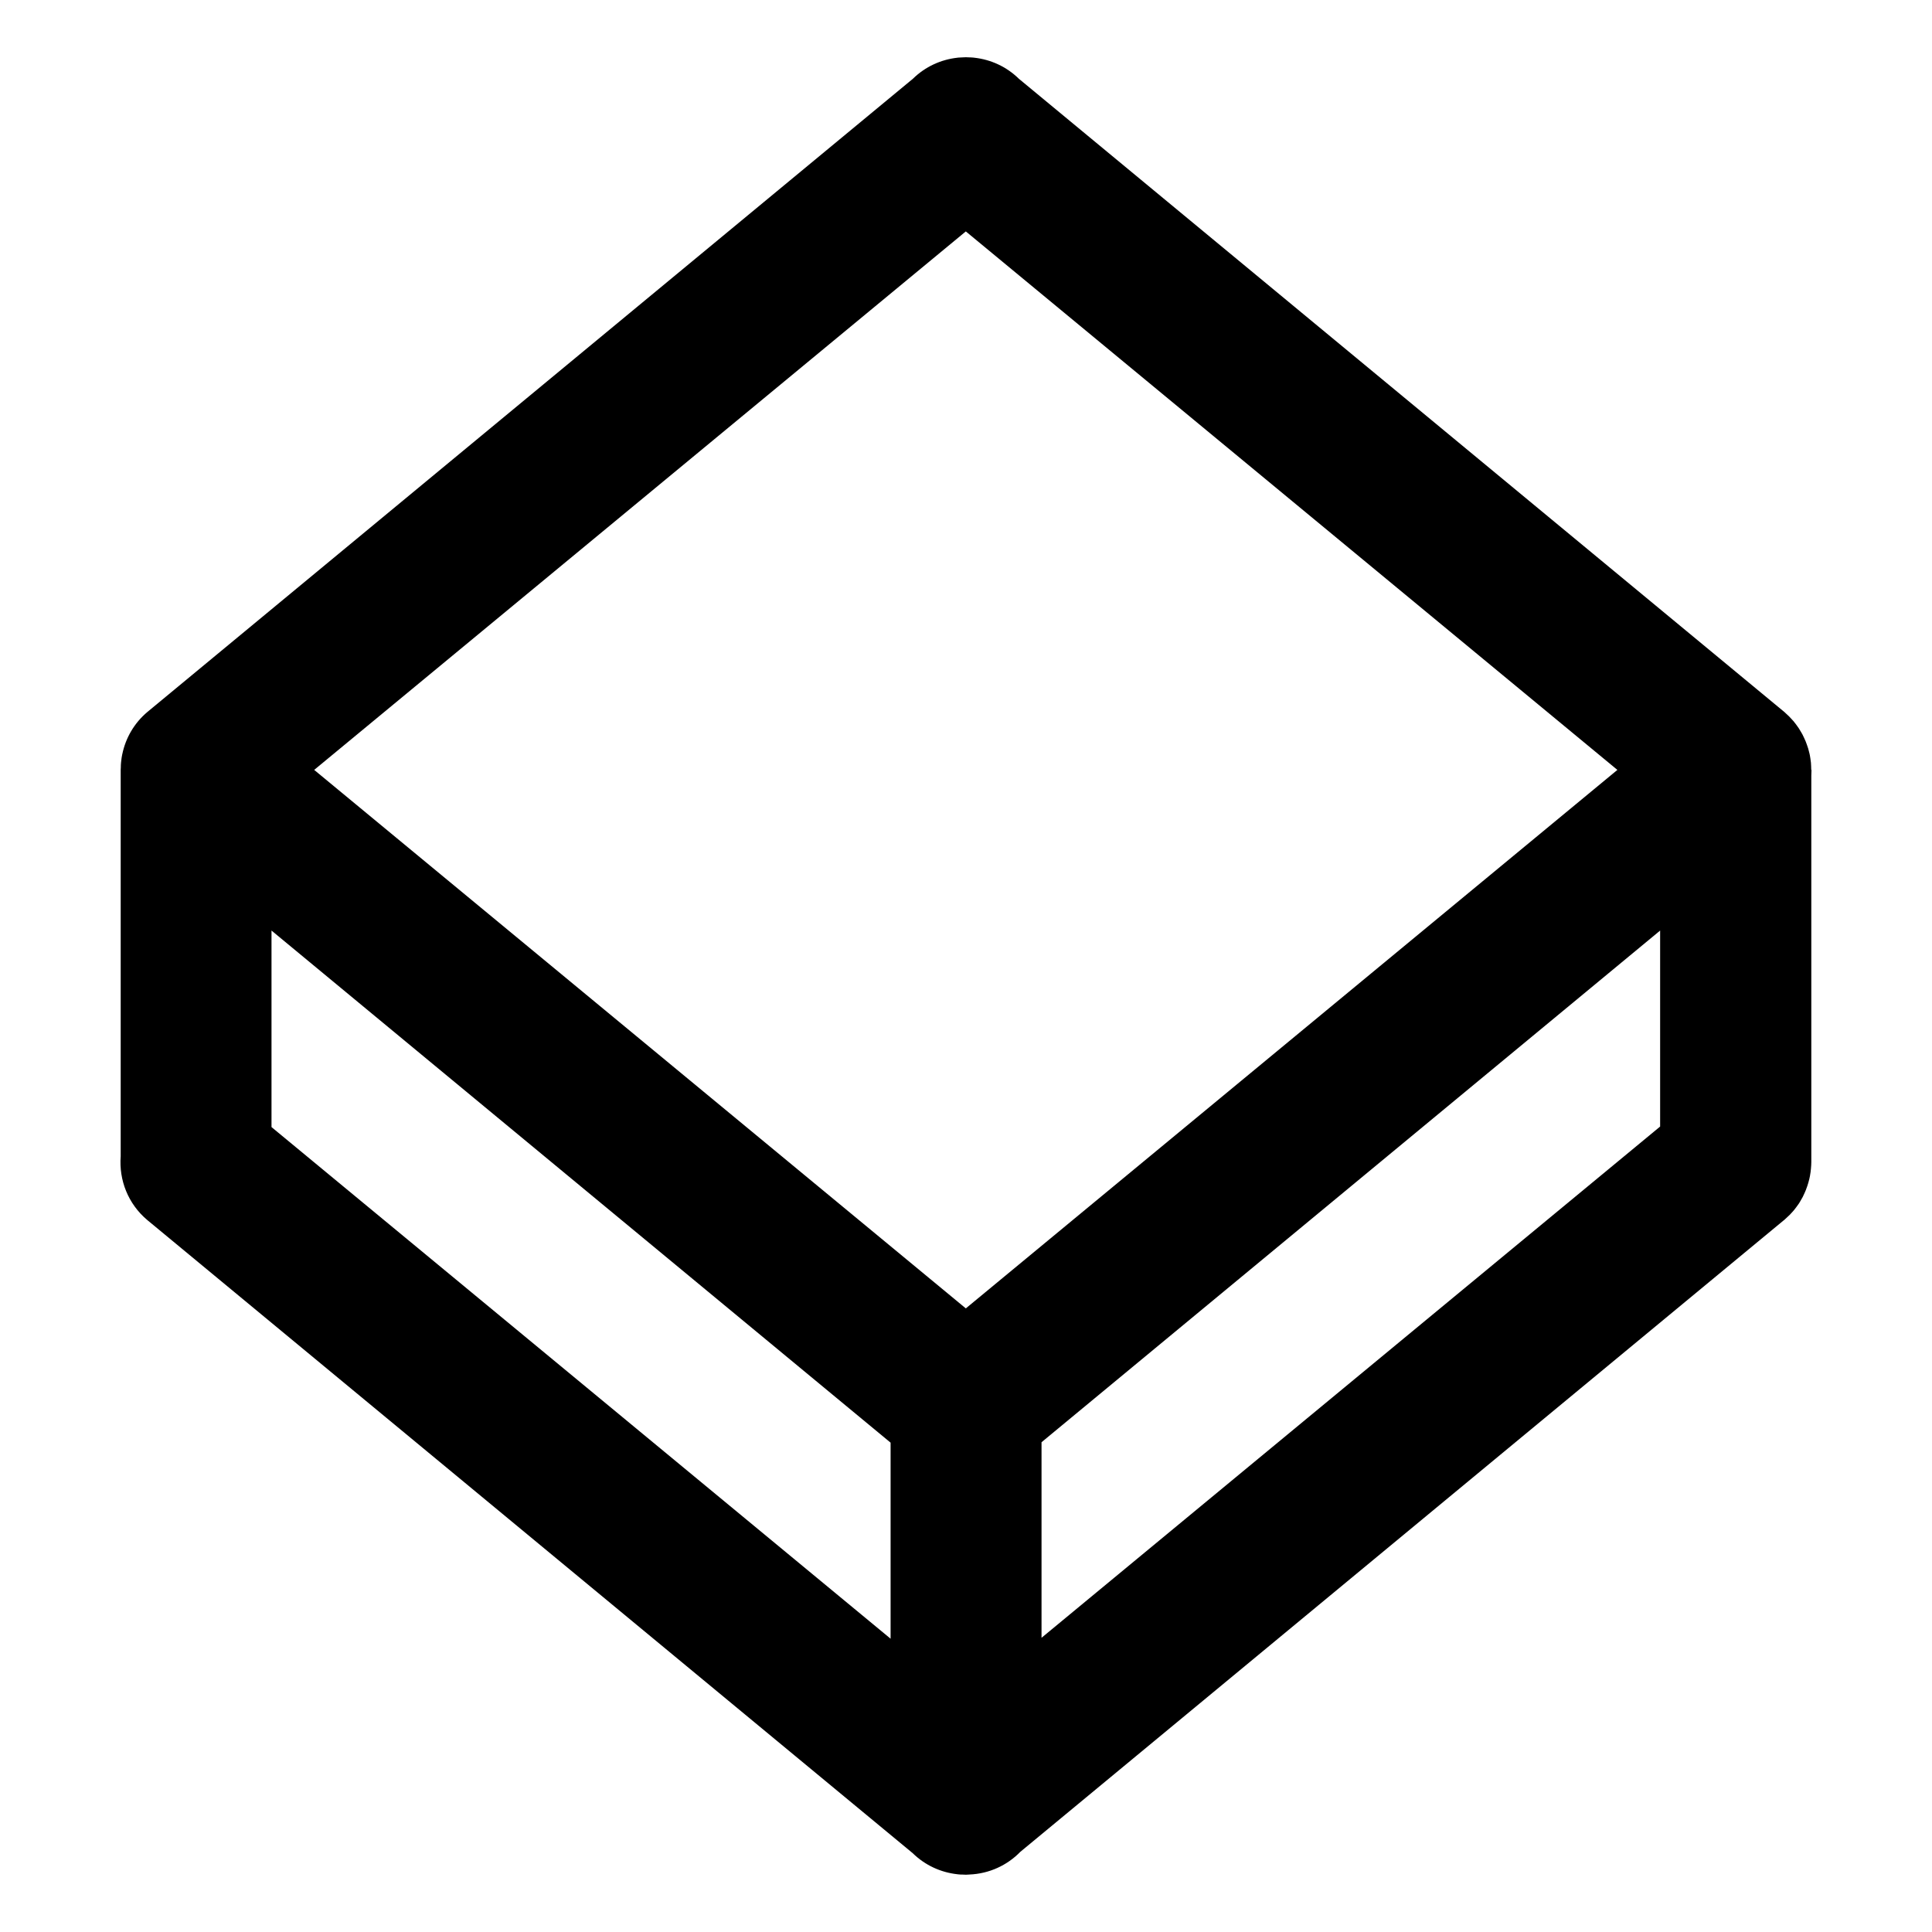 <?xml version="1.0" encoding="utf-8"?>
<!-- Generated by IcoMoon.io -->
<!DOCTYPE svg PUBLIC "-//W3C//DTD SVG 1.1//EN" "http://www.w3.org/Graphics/SVG/1.1/DTD/svg11.dtd">
<svg version="1.1" xmlns="http://www.w3.org/2000/svg" xmlns:xlink="http://www.w3.org/1999/xlink" width="32" height="32" viewBox="0 0 32 32">
<path fill="#000000" d="M30 12.752c0-0.021-0.001-0.042-0.002-0.063-0.001-0.019-0.001-0.037-0.003-0.056-0.002-0.023-0.006-0.045-0.009-0.068-0.003-0.017-0.005-0.034-0.008-0.050-0.004-0.023-0.010-0.045-0.016-0.068-0.004-0.017-0.008-0.033-0.013-0.050-0.006-0.021-0.014-0.041-0.021-0.062-0.006-0.018-0.012-0.036-0.020-0.054s-0.015-0.035-0.023-0.052c-0.009-0.021-0.019-0.041-0.029-0.061-0.008-0.014-0.016-0.028-0.024-0.042-0.013-0.022-0.026-0.045-0.040-0.066-0.008-0.012-0.017-0.024-0.025-0.035-0.016-0.022-0.032-0.045-0.050-0.066-0.003-0.003-0.005-0.007-0.008-0.011-0.008-0.009-0.016-0.017-0.024-0.026-0.017-0.019-0.033-0.037-0.051-0.055-0.015-0.015-0.031-0.029-0.046-0.043-0.011-0.010-0.021-0.021-0.032-0.030l-12.681-10.49c-0.205-0.201-0.466-0.318-0.736-0.348-0.005-0.001-0.010-0.002-0.015-0.002-0.026-0.003-0.052-0.003-0.079-0.004-0.015-0.001-0.031-0.002-0.047-0.002s-0.031 0.001-0.047 0.002c-0.026 0.001-0.053 0.002-0.079 0.004-0.005 0-0.010 0.001-0.015 0.002-0.27 0.030-0.531 0.147-0.736 0.348l-12.677 10.486c-0.223 0.187-0.363 0.435-0.418 0.699-0.001 0.004-0.002 0.009-0.003 0.013-0.007 0.034-0.012 0.067-0.015 0.101-0.001 0.008-0.002 0.016-0.003 0.024-0.003 0.028-0.004 0.056-0.004 0.084-0 0.012-0.002 0.024-0.002 0.037 0 0.001-0 0.002-0 0.004v6.402c-0.030 0.389 0.12 0.785 0.442 1.055l12.677 10.486c0.205 0.201 0.466 0.318 0.736 0.348 0.005 0.001 0.010 0.002 0.015 0.002 0.026 0.003 0.052 0.004 0.079 0.004 0.015 0.001 0.031 0.002 0.047 0.002 0.002 0 0.003-0 0.005-0s0.003 0 0.004 0c0.011 0 0.021-0.001 0.032-0.002 0.002-0 0.004-0 0.006-0 0.004-0 0.008-0.001 0.013-0.001 0.331-0.013 0.629-0.154 0.845-0.376l12.641-10.457c0.003-0.002 0.005-0.004 0.008-0.006l0.004-0.003c0.005-0.005 0.010-0.009 0.015-0.014 0.025-0.022 0.050-0.045 0.074-0.069 0.009-0.009 0.018-0.020 0.027-0.029 0.019-0.020 0.038-0.041 0.055-0.063 0.009-0.012 0.018-0.024 0.027-0.035 0.016-0.021 0.031-0.042 0.046-0.064 0.008-0.012 0.014-0.023 0.021-0.035 0.014-0.024 0.028-0.047 0.041-0.072 0.005-0.010 0.009-0.020 0.014-0.030 0.013-0.027 0.026-0.055 0.037-0.083 0.003-0.007 0.005-0.015 0.008-0.022 0.012-0.031 0.023-0.063 0.032-0.095 0.001-0.005 0.002-0.009 0.004-0.014 0.010-0.034 0.018-0.069 0.025-0.105 0-0.003 0.001-0.005 0.001-0.008 0.007-0.037 0.012-0.074 0.015-0.112v0c0.003-0.036 0.006-0.073 0.006-0.109v-6.402c0.001-0.010 0.001-0.020 0.001-0.030 0.001-0.021 0.002-0.042 0.002-0.063zM4.497 15.413l10.254 8.482v3.247l-10.254-8.474v-3.254zM17.251 23.888l10.246-8.475v3.246l-10.246 8.468v-3.239zM15.997 3.833l10.792 8.919-10.792 8.919-10.793-8.919 10.793-8.919z"></path>
</svg>
